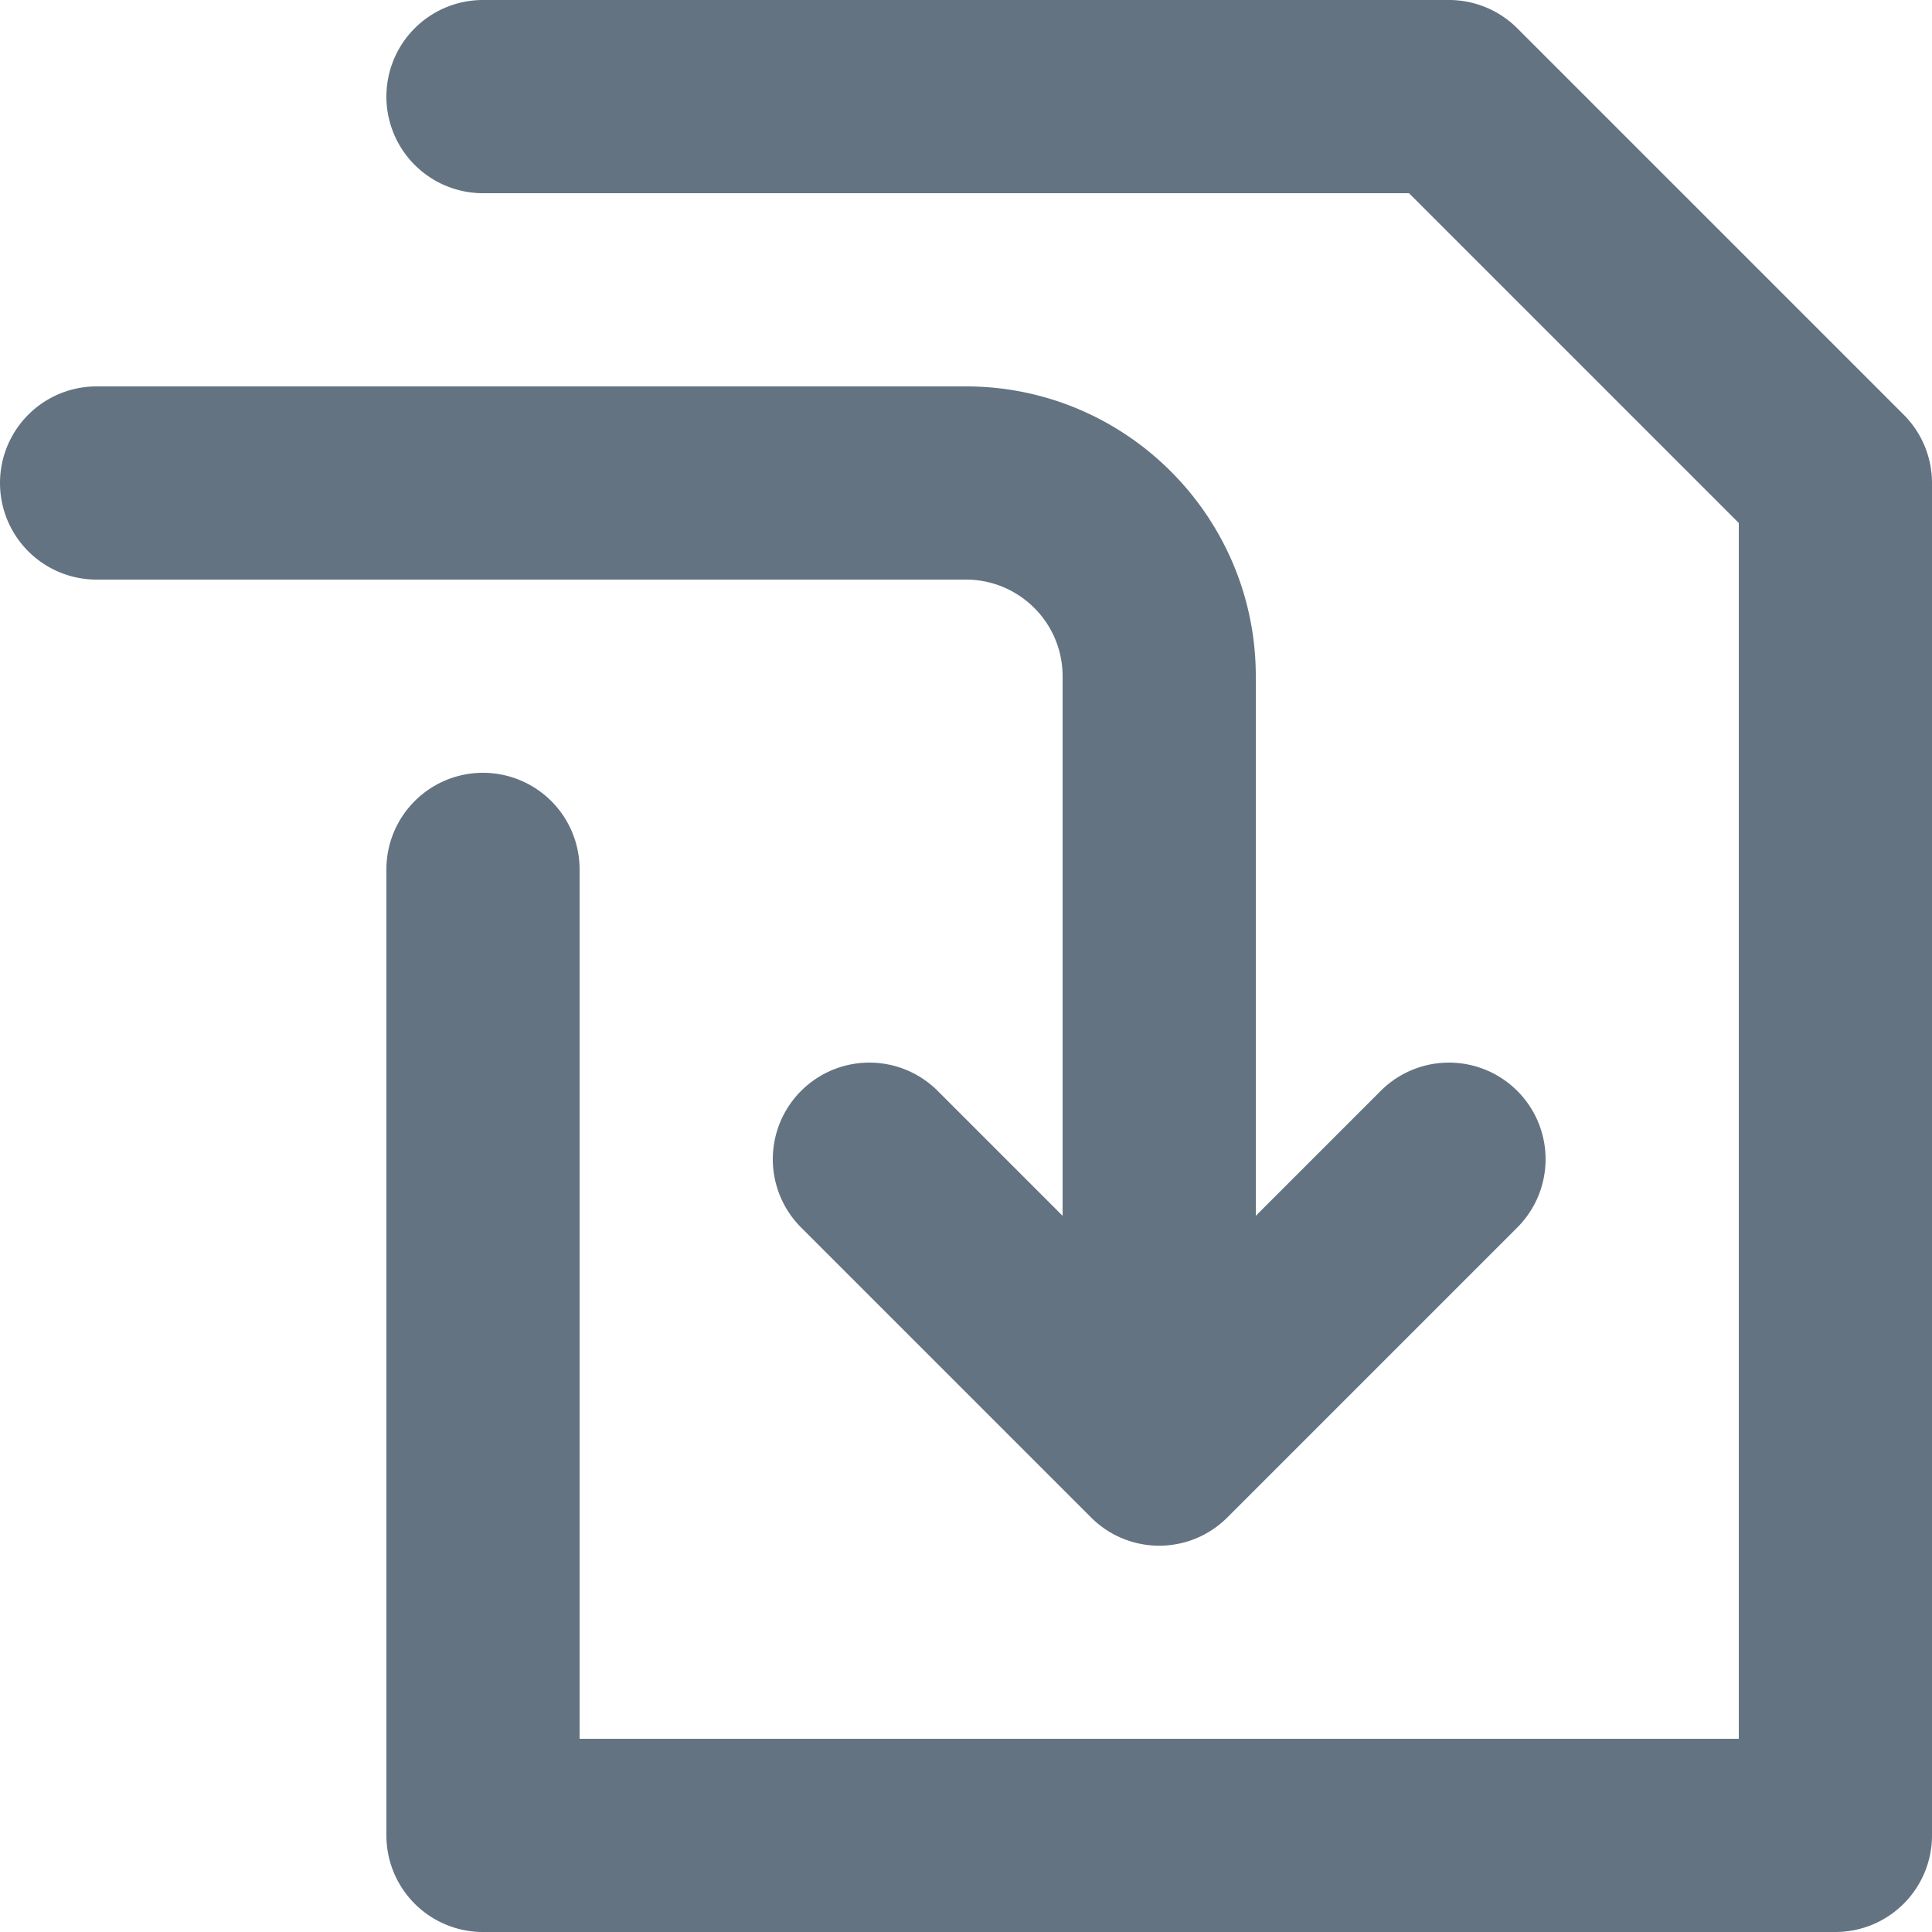 <svg xmlns="http://www.w3.org/2000/svg" viewBox="0 0 20 20"><path fill="#637381" d="M11 7c0-.552-.449-1-1-1H1a1 1 0 1 1 0-2h9c1.654 0 3 1.346 3 3v5.586l1.293-1.293a.999.999 0 1 1 1.414 1.414l-3 3a.997.997 0 0 1-1.414 0l-3-3a.999.999 0 1 1 1.414-1.414L11 12.586V7zm8.707-2.707A1 1 0 0 1 20 5v14a1 1 0 0 1-1 1H5a1 1 0 0 1-1-1V9a1 1 0 1 1 2 0v9h12V5.414L14.586 2H5a1 1 0 1 1 0-2h10c.265 0 .52.106.707.293l4 4z"/></svg>
